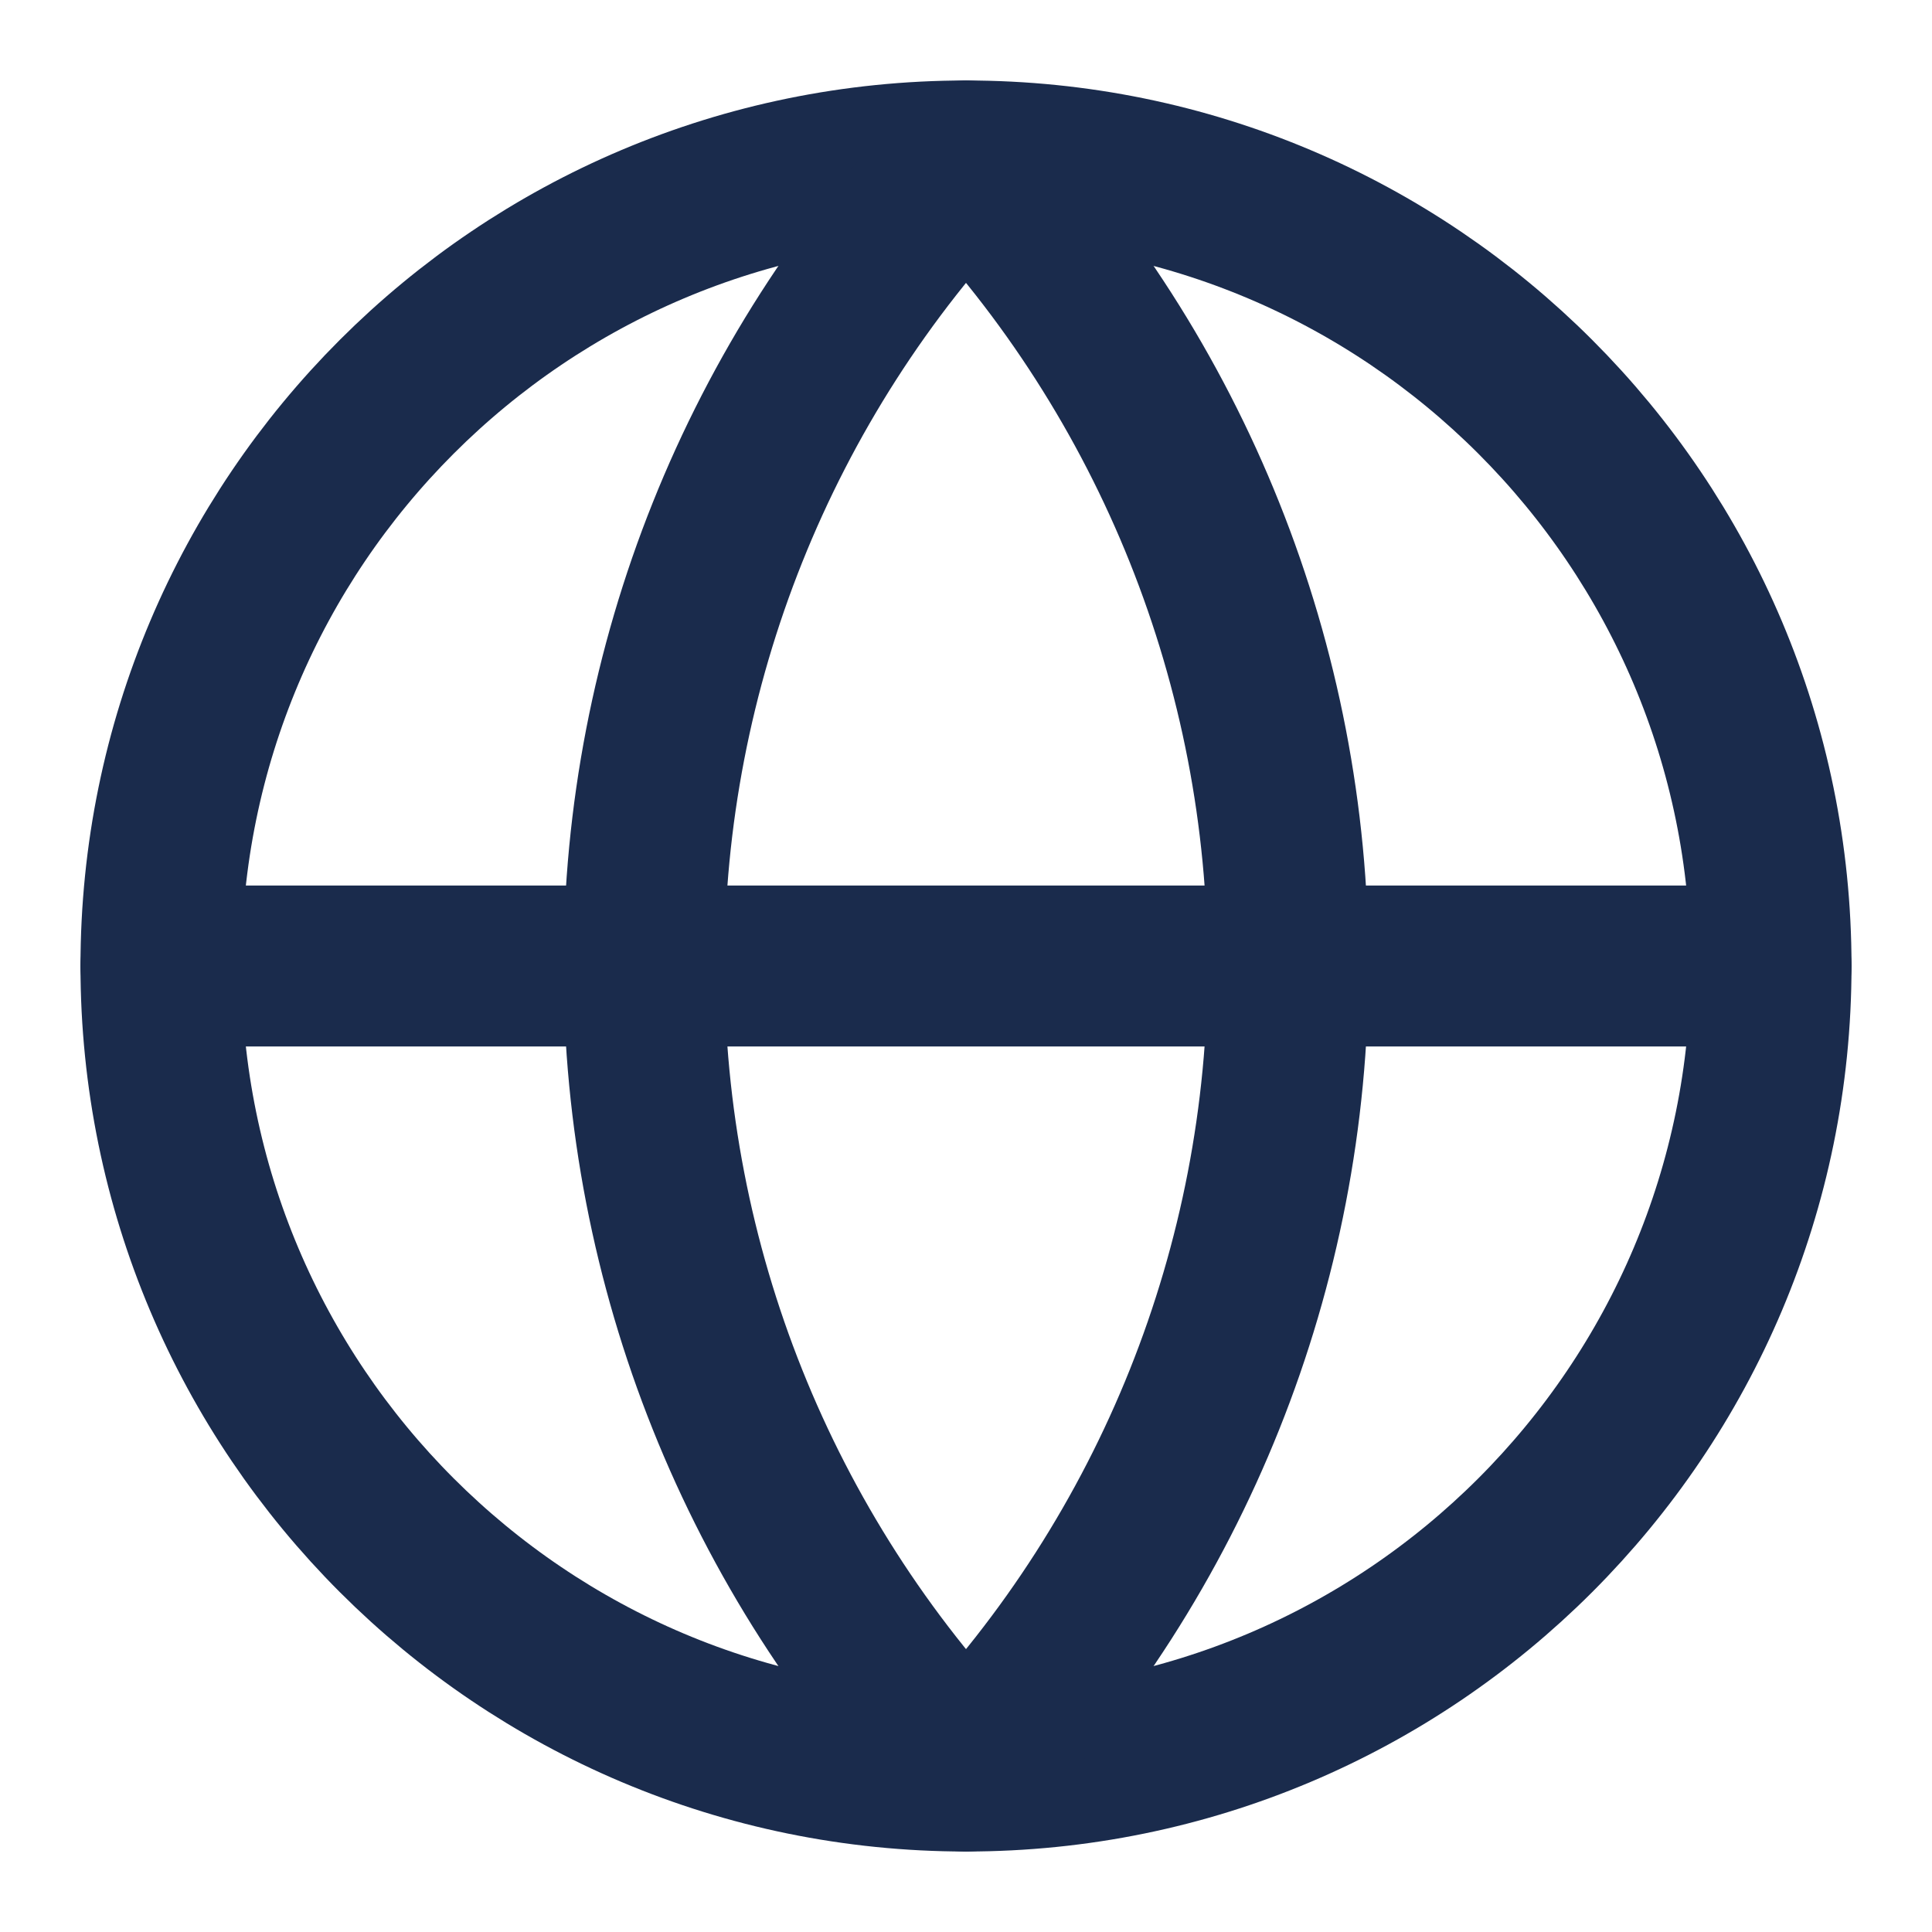 <svg width="16" height="16" viewBox="0 0 16 16" fill="none" xmlns="http://www.w3.org/2000/svg">
<path d="M8 14.667C11.682 14.667 14.667 11.682 14.667 8C14.667 4.318 11.682 1.333 8 1.333C4.318 1.333 1.333 4.318 1.333 8C1.333 11.682 4.318 14.667 8 14.667Z" stroke="#1A2B4C" stroke-width="1.333" stroke-linecap="round" stroke-linejoin="round"/>
<path d="M8 1.333C6.288 3.131 5.333 5.518 5.333 8C5.333 10.482 6.288 12.869 8 14.667C9.712 12.869 10.667 10.482 10.667 8C10.667 5.518 9.712 3.131 8 1.333Z" stroke="#1A2B4C" stroke-width="1.333" stroke-linecap="round" stroke-linejoin="round"/>
<path d="M1.333 8H14.667" stroke="#1A2B4C" stroke-width="1.333" stroke-linecap="round" stroke-linejoin="round"/>
</svg>
